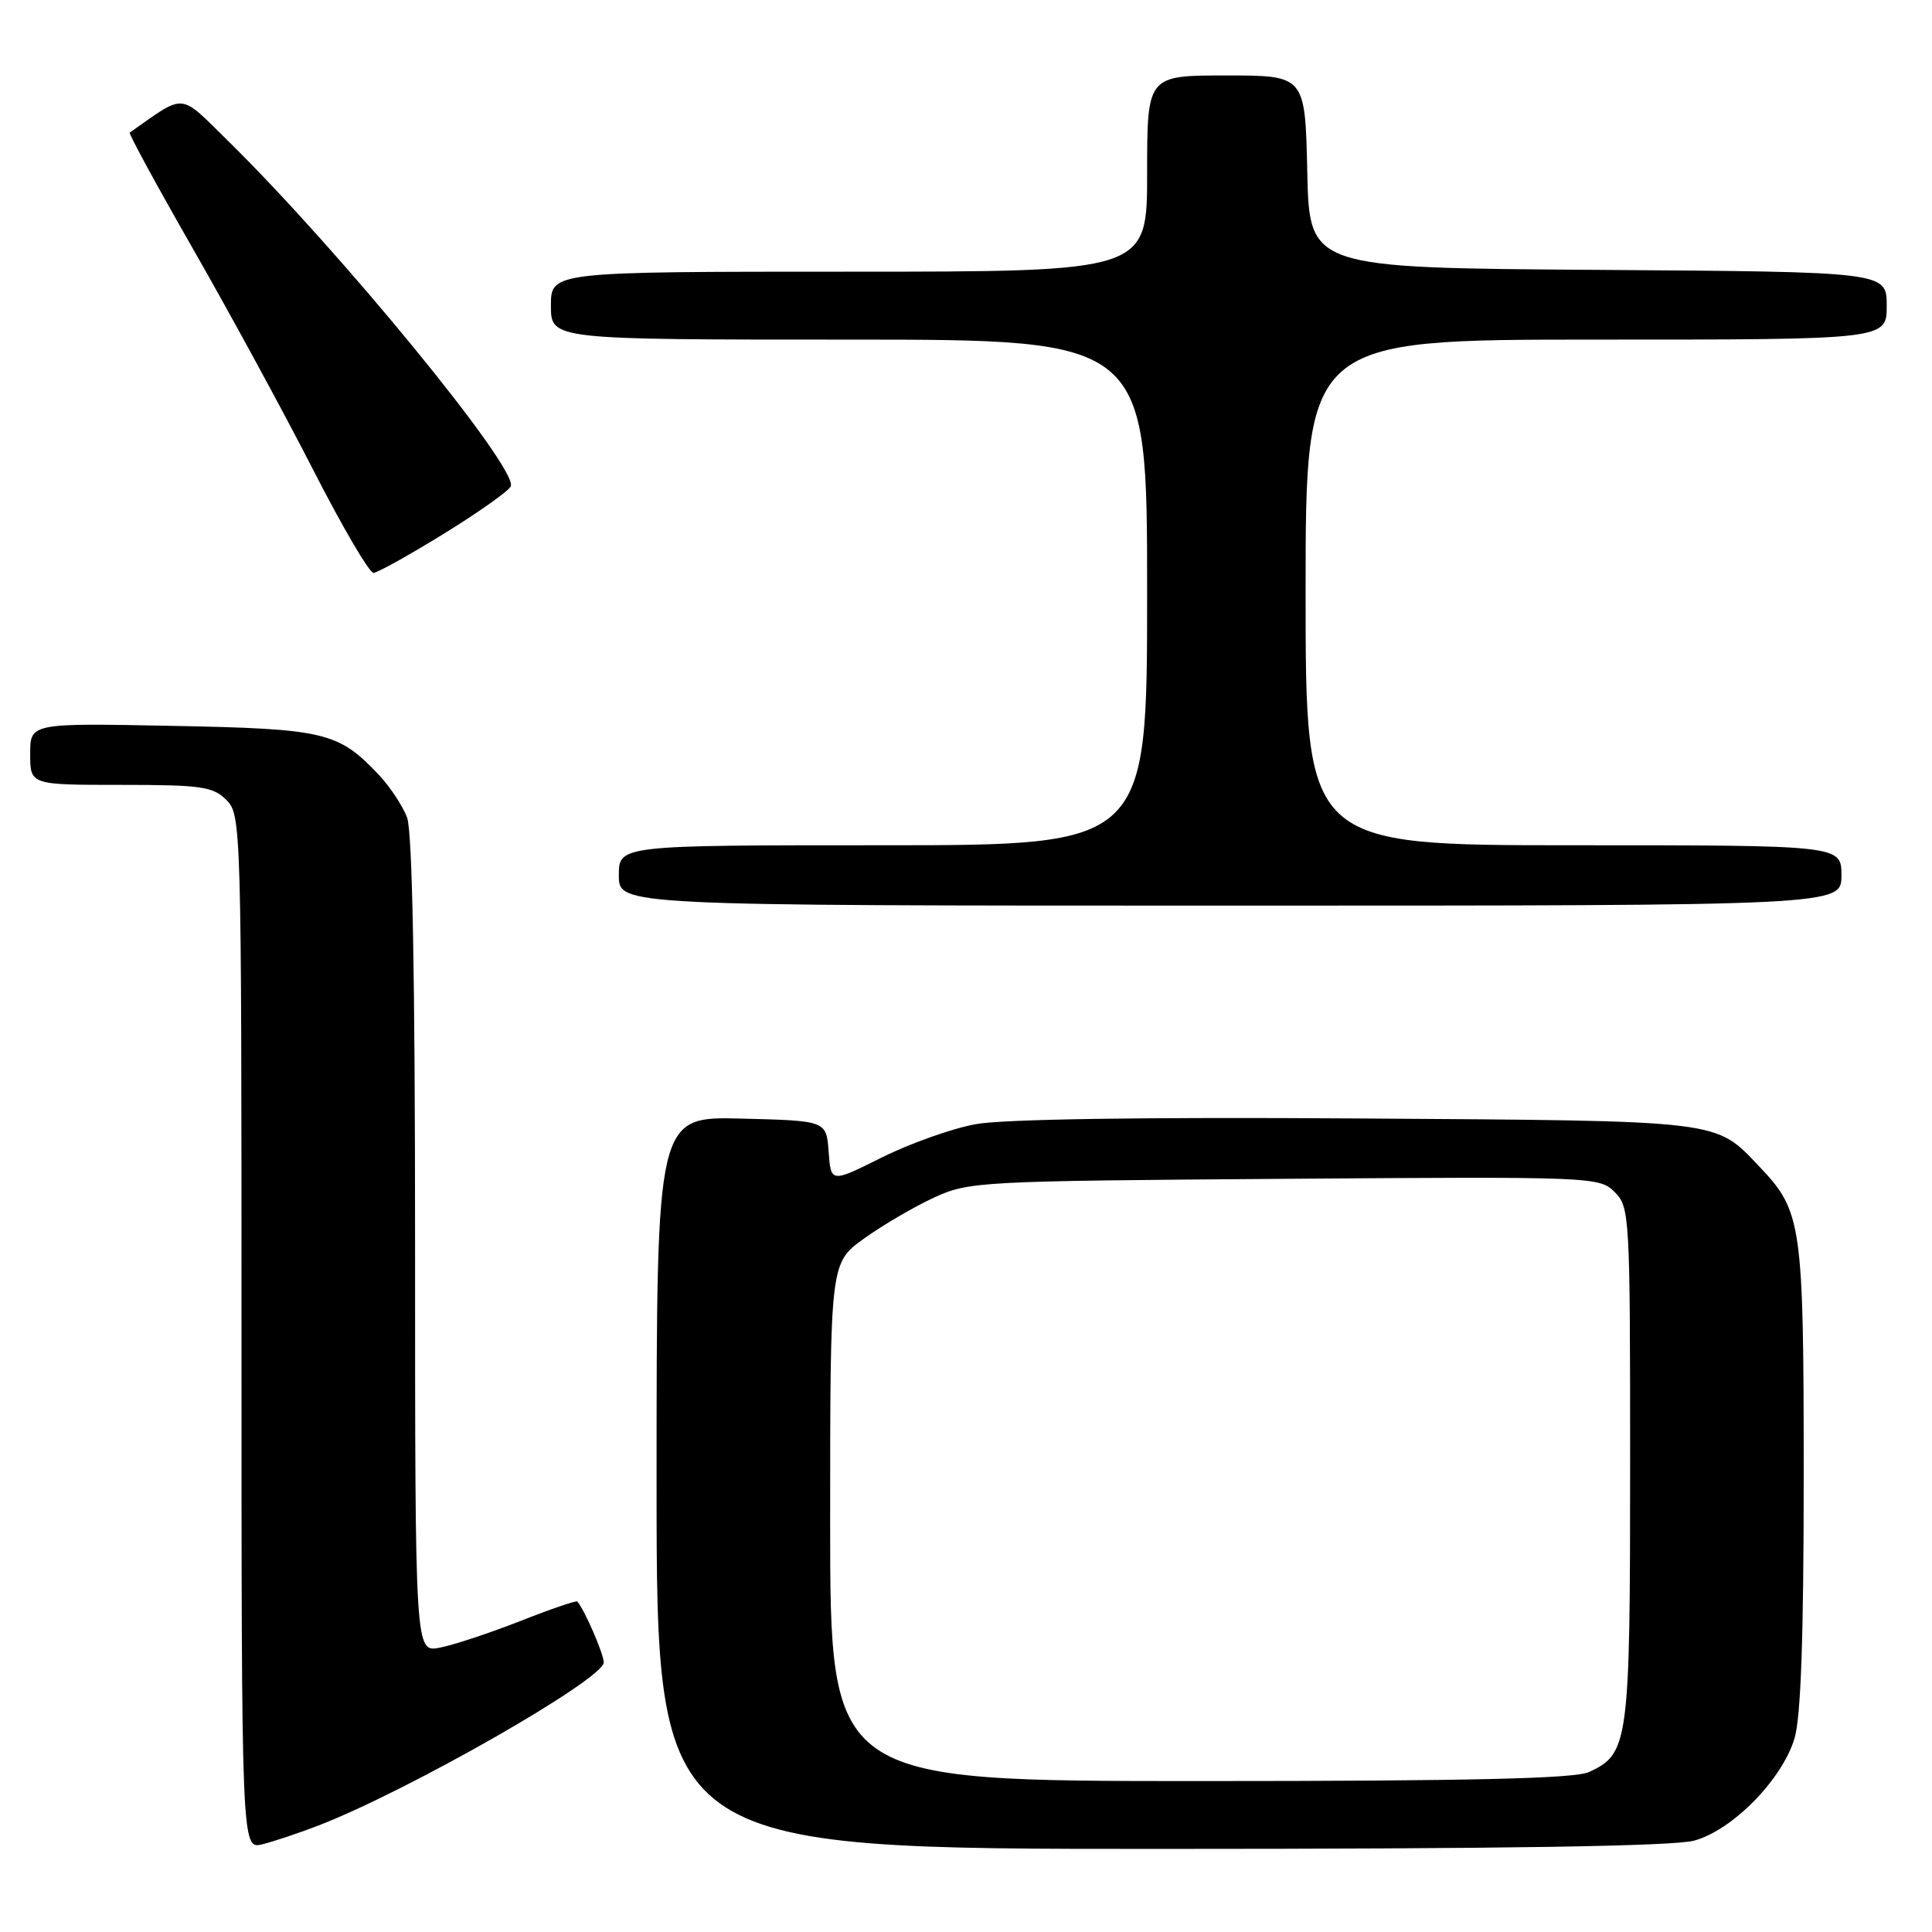 <?xml version="1.0" encoding="UTF-8" standalone="no"?>
<!DOCTYPE svg PUBLIC "-//W3C//DTD SVG 1.1//EN" "http://www.w3.org/Graphics/SVG/1.1/DTD/svg11.dtd" >
<svg xmlns="http://www.w3.org/2000/svg" xmlns:xlink="http://www.w3.org/1999/xlink" version="1.1" viewBox="0 0 256 256">
 <g >
 <path fill="currentColor"
d=" M 42.25 241.87 C 54.24 237.22 80.00 222.49 80.00 220.28 C 80.00 219.16 77.49 213.37 76.50 212.21 C 76.36 212.05 72.93 213.22 68.88 214.82 C 64.82 216.41 60.04 217.99 58.25 218.33 C 55.00 218.95 55.00 218.95 55.00 165.04 C 55.00 129.38 54.64 110.18 53.94 108.32 C 53.35 106.77 51.66 104.22 50.19 102.66 C 44.81 96.98 43.07 96.57 22.75 96.18 C 4.00 95.81 4.00 95.81 4.00 99.91 C 4.00 104.00 4.00 104.00 16.00 104.00 C 26.67 104.00 28.22 104.22 30.00 106.00 C 31.96 107.96 32.00 109.33 32.00 176.52 C 32.00 245.04 32.00 245.04 34.75 244.38 C 36.26 244.01 39.64 242.88 42.25 241.87 Z  M 224.50 243.89 C 229.58 242.49 236.14 235.80 237.78 230.35 C 238.63 227.52 239.00 216.88 239.00 195.60 C 239.00 162.22 238.76 160.51 233.20 154.66 C 227.19 148.34 228.77 148.53 179.73 148.20 C 151.38 148.01 132.88 148.29 129.28 148.96 C 126.15 149.53 120.56 151.52 116.85 153.37 C 110.10 156.74 110.10 156.74 109.80 152.62 C 109.50 148.50 109.50 148.50 98.25 148.22 C 87.00 147.93 87.00 147.93 87.00 196.47 C 87.00 245.00 87.00 245.00 153.75 244.99 C 199.14 244.99 221.78 244.64 224.50 243.89 Z  M 244.00 116.00 C 244.00 112.00 244.00 112.00 208.50 112.00 C 173.00 112.00 173.00 112.00 173.00 78.50 C 173.00 45.00 173.00 45.00 211.50 45.00 C 250.00 45.00 250.00 45.00 250.00 40.51 C 250.00 36.02 250.00 36.02 211.75 35.76 C 173.50 35.50 173.50 35.50 173.22 22.75 C 172.94 10.00 172.94 10.00 162.47 10.00 C 152.00 10.00 152.00 10.00 152.00 23.00 C 152.00 36.00 152.00 36.00 112.50 36.00 C 73.00 36.00 73.00 36.00 73.00 40.50 C 73.00 45.00 73.00 45.00 112.50 45.00 C 152.00 45.00 152.00 45.00 152.00 78.50 C 152.00 112.00 152.00 112.00 117.00 112.00 C 82.00 112.00 82.00 112.00 82.00 116.00 C 82.00 120.00 82.00 120.00 163.00 120.00 C 244.00 120.00 244.00 120.00 244.00 116.00 Z  M 58.93 70.65 C 63.56 67.79 67.51 64.98 67.69 64.42 C 68.53 61.90 45.00 33.18 30.17 18.62 C 23.66 12.23 24.68 12.31 17.19 17.57 C 17.02 17.69 20.84 24.71 25.69 33.18 C 30.53 41.64 37.65 54.73 41.50 62.26 C 45.35 69.80 48.95 75.94 49.50 75.91 C 50.05 75.88 54.29 73.51 58.93 70.65 Z  M 110.00 201.67 C 110.00 167.34 110.00 167.34 114.48 164.12 C 116.94 162.35 121.10 159.92 123.73 158.70 C 128.37 156.56 129.65 156.49 170.20 156.20 C 211.11 155.90 211.94 155.94 213.95 157.95 C 215.94 159.94 216.00 161.05 216.00 194.05 C 216.00 230.99 215.81 232.40 210.53 234.81 C 208.61 235.68 194.78 236.00 158.95 236.00 C 110.00 236.00 110.00 236.00 110.00 201.67 Z "/>
</g>
</svg>
